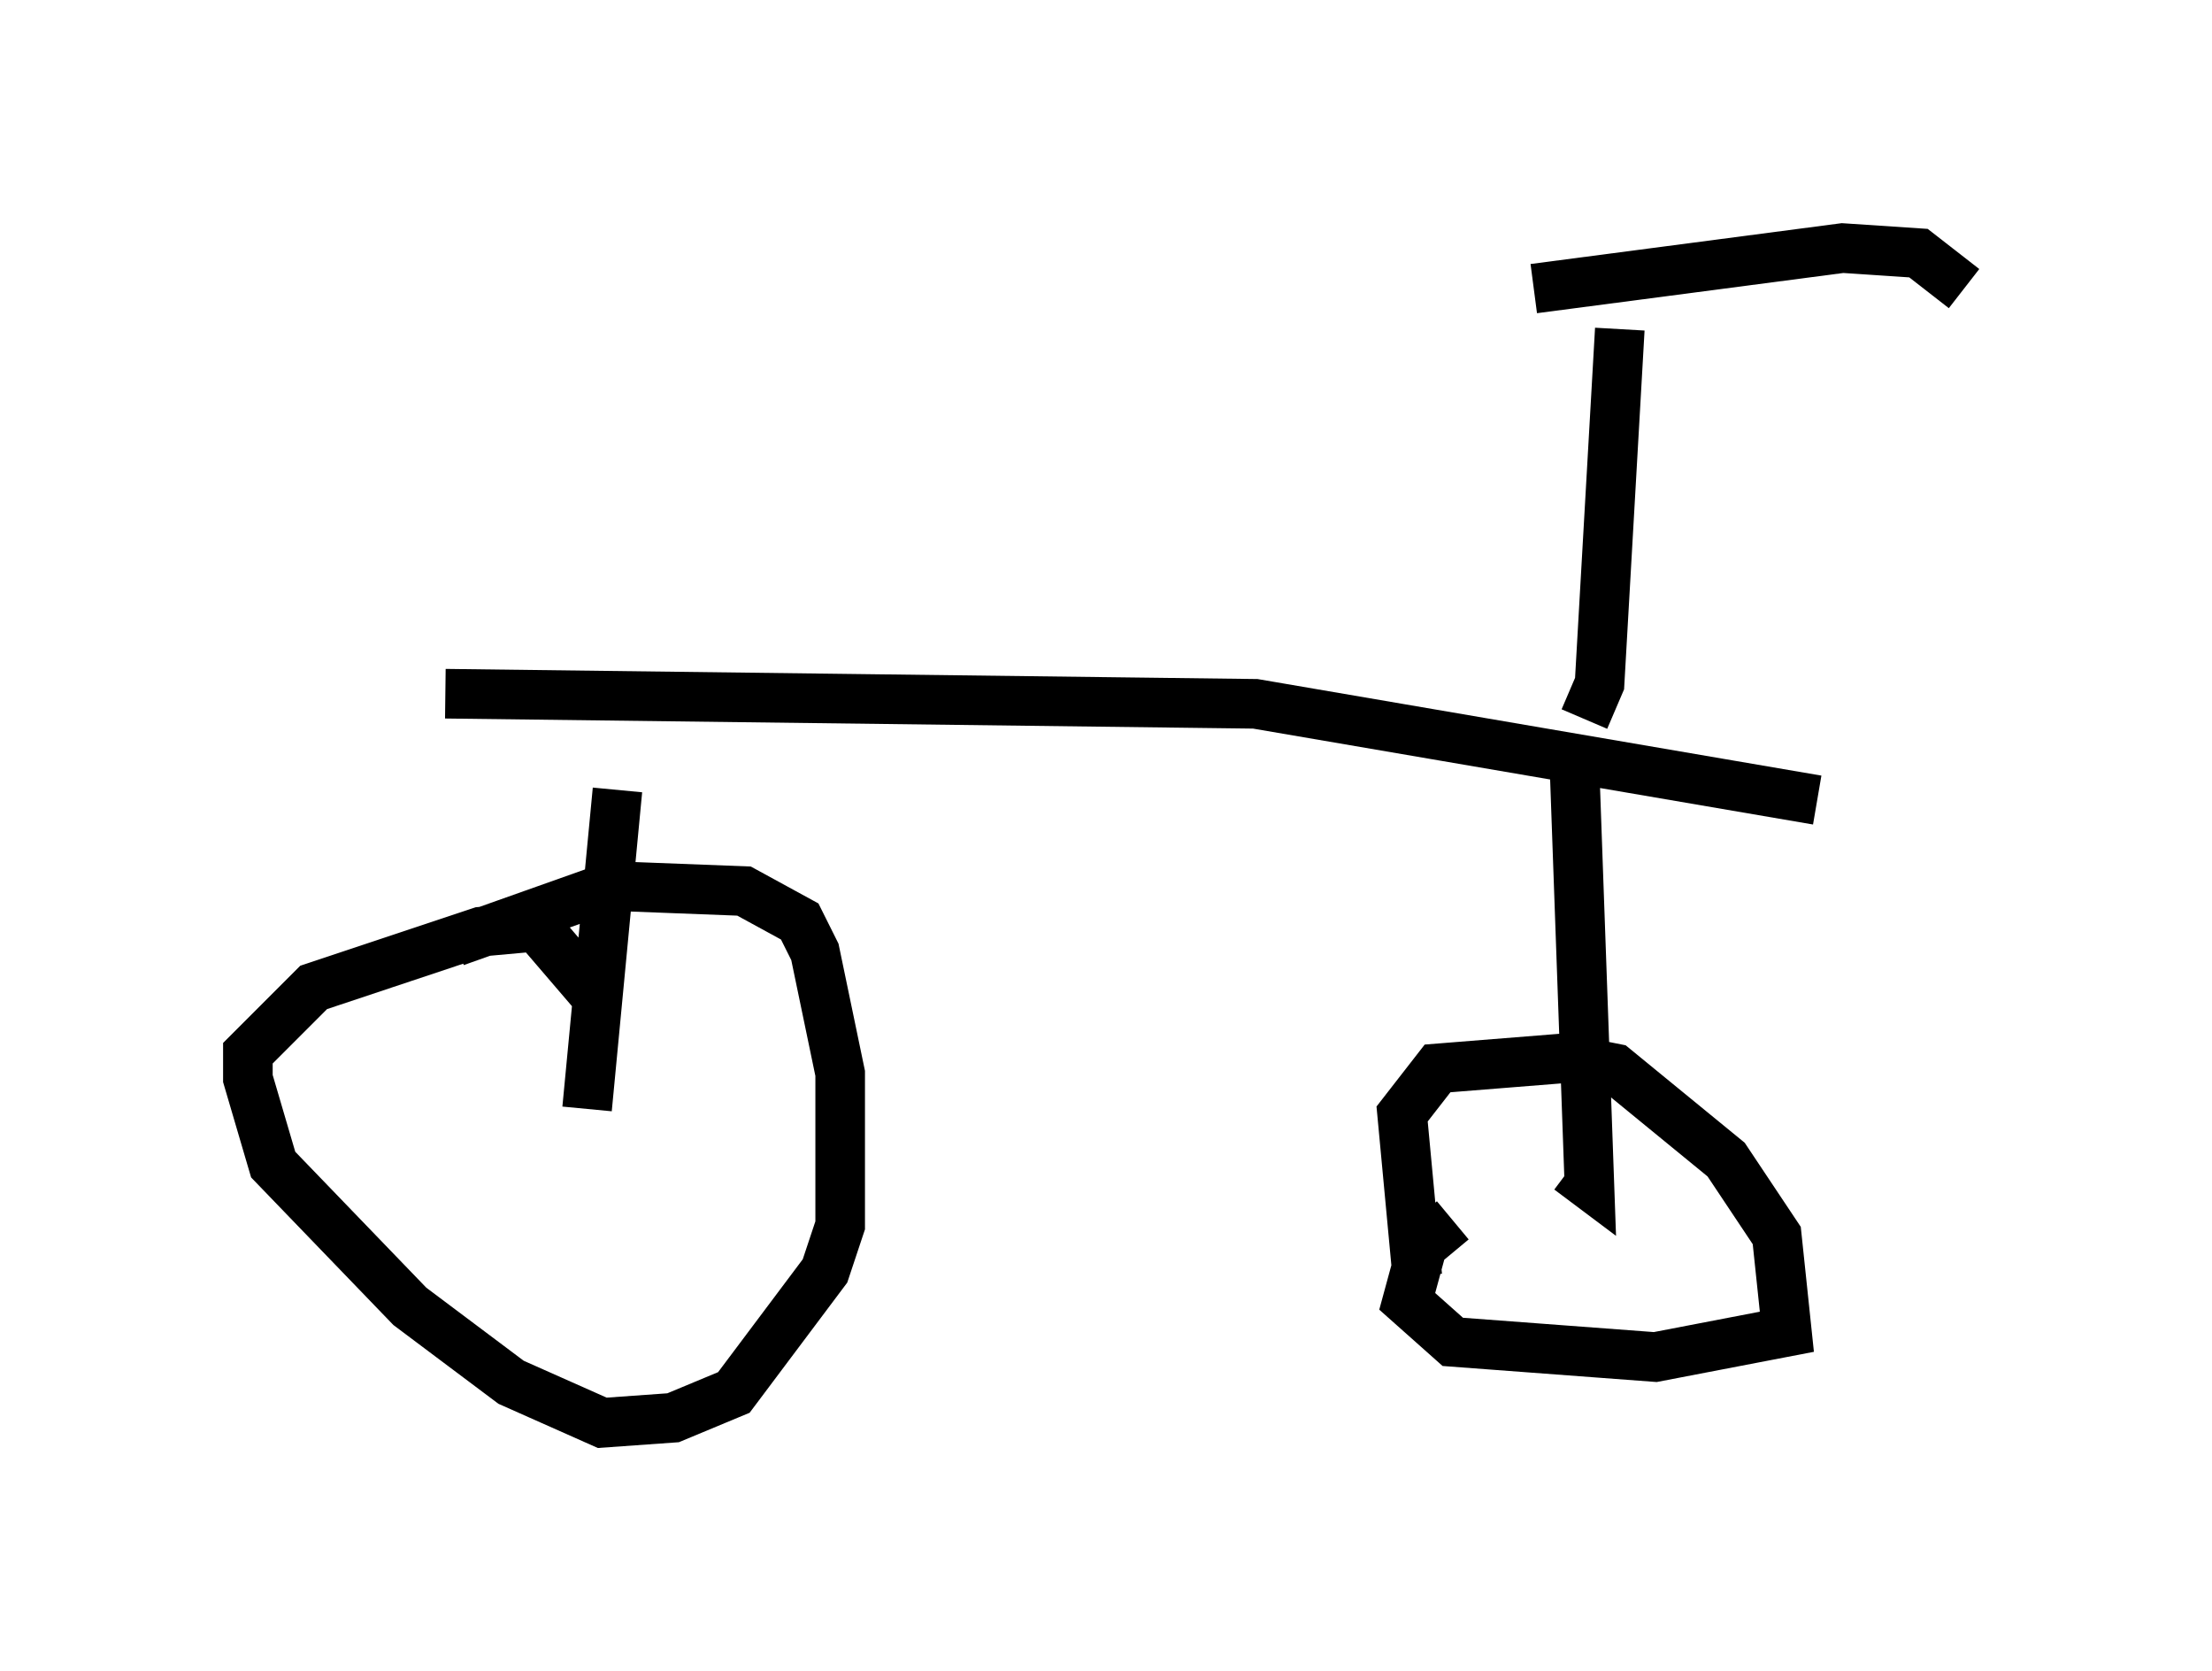<?xml version="1.0" encoding="utf-8" ?>
<svg baseProfile="full" height="33.684" version="1.1" width="44.607" xmlns="http://www.w3.org/2000/svg" xmlns:ev="http://www.w3.org/2001/xml-events" xmlns:xlink="http://www.w3.org/1999/xlink"><defs /><rect fill="white" height="33.684" width="44.607" x="0" y="0" /><path d="M8.777, 19.7 m0.408, -0.715 l3.165, -1.123 2.654, 0.102 l1.123, 0.613 0.306, 0.613 l0.51, 2.45 0.0, 3.063 l-0.306, 0.919 -1.838, 2.45 l-1.225, 0.51 -1.429, 0.102 l-1.838, -0.817 -2.042, -1.531 l-2.756, -2.858 -0.51, -1.735 l0.0, -0.51 1.327, -1.327 l3.369, -1.123 1.123, -0.102 l1.225, 1.429 m-0.204, 2.246 l0.613, -6.431 m-3.471, -1.94 l16.334, 0.204 11.331, 1.94 m-4.9, -0.817 l0.306, 8.575 -0.408, -0.306 m-3.063, 2.144 l-0.306, -3.267 0.715, -0.919 l2.552, -0.204 1.021, 0.204 l2.246, 1.838 1.021, 1.531 l0.204, 1.94 -2.654, 0.51 l-4.083, -0.306 -0.919, -0.817 l0.306, -1.123 0.613, -0.51 m2.654, -10.106 l0.306, -0.715 0.408, -7.146 m-1.735, -0.817 l6.227, -0.817 1.531, 0.102 l0.919, 0.715 " fill="none" stroke="black" stroke-width="1" /></svg>